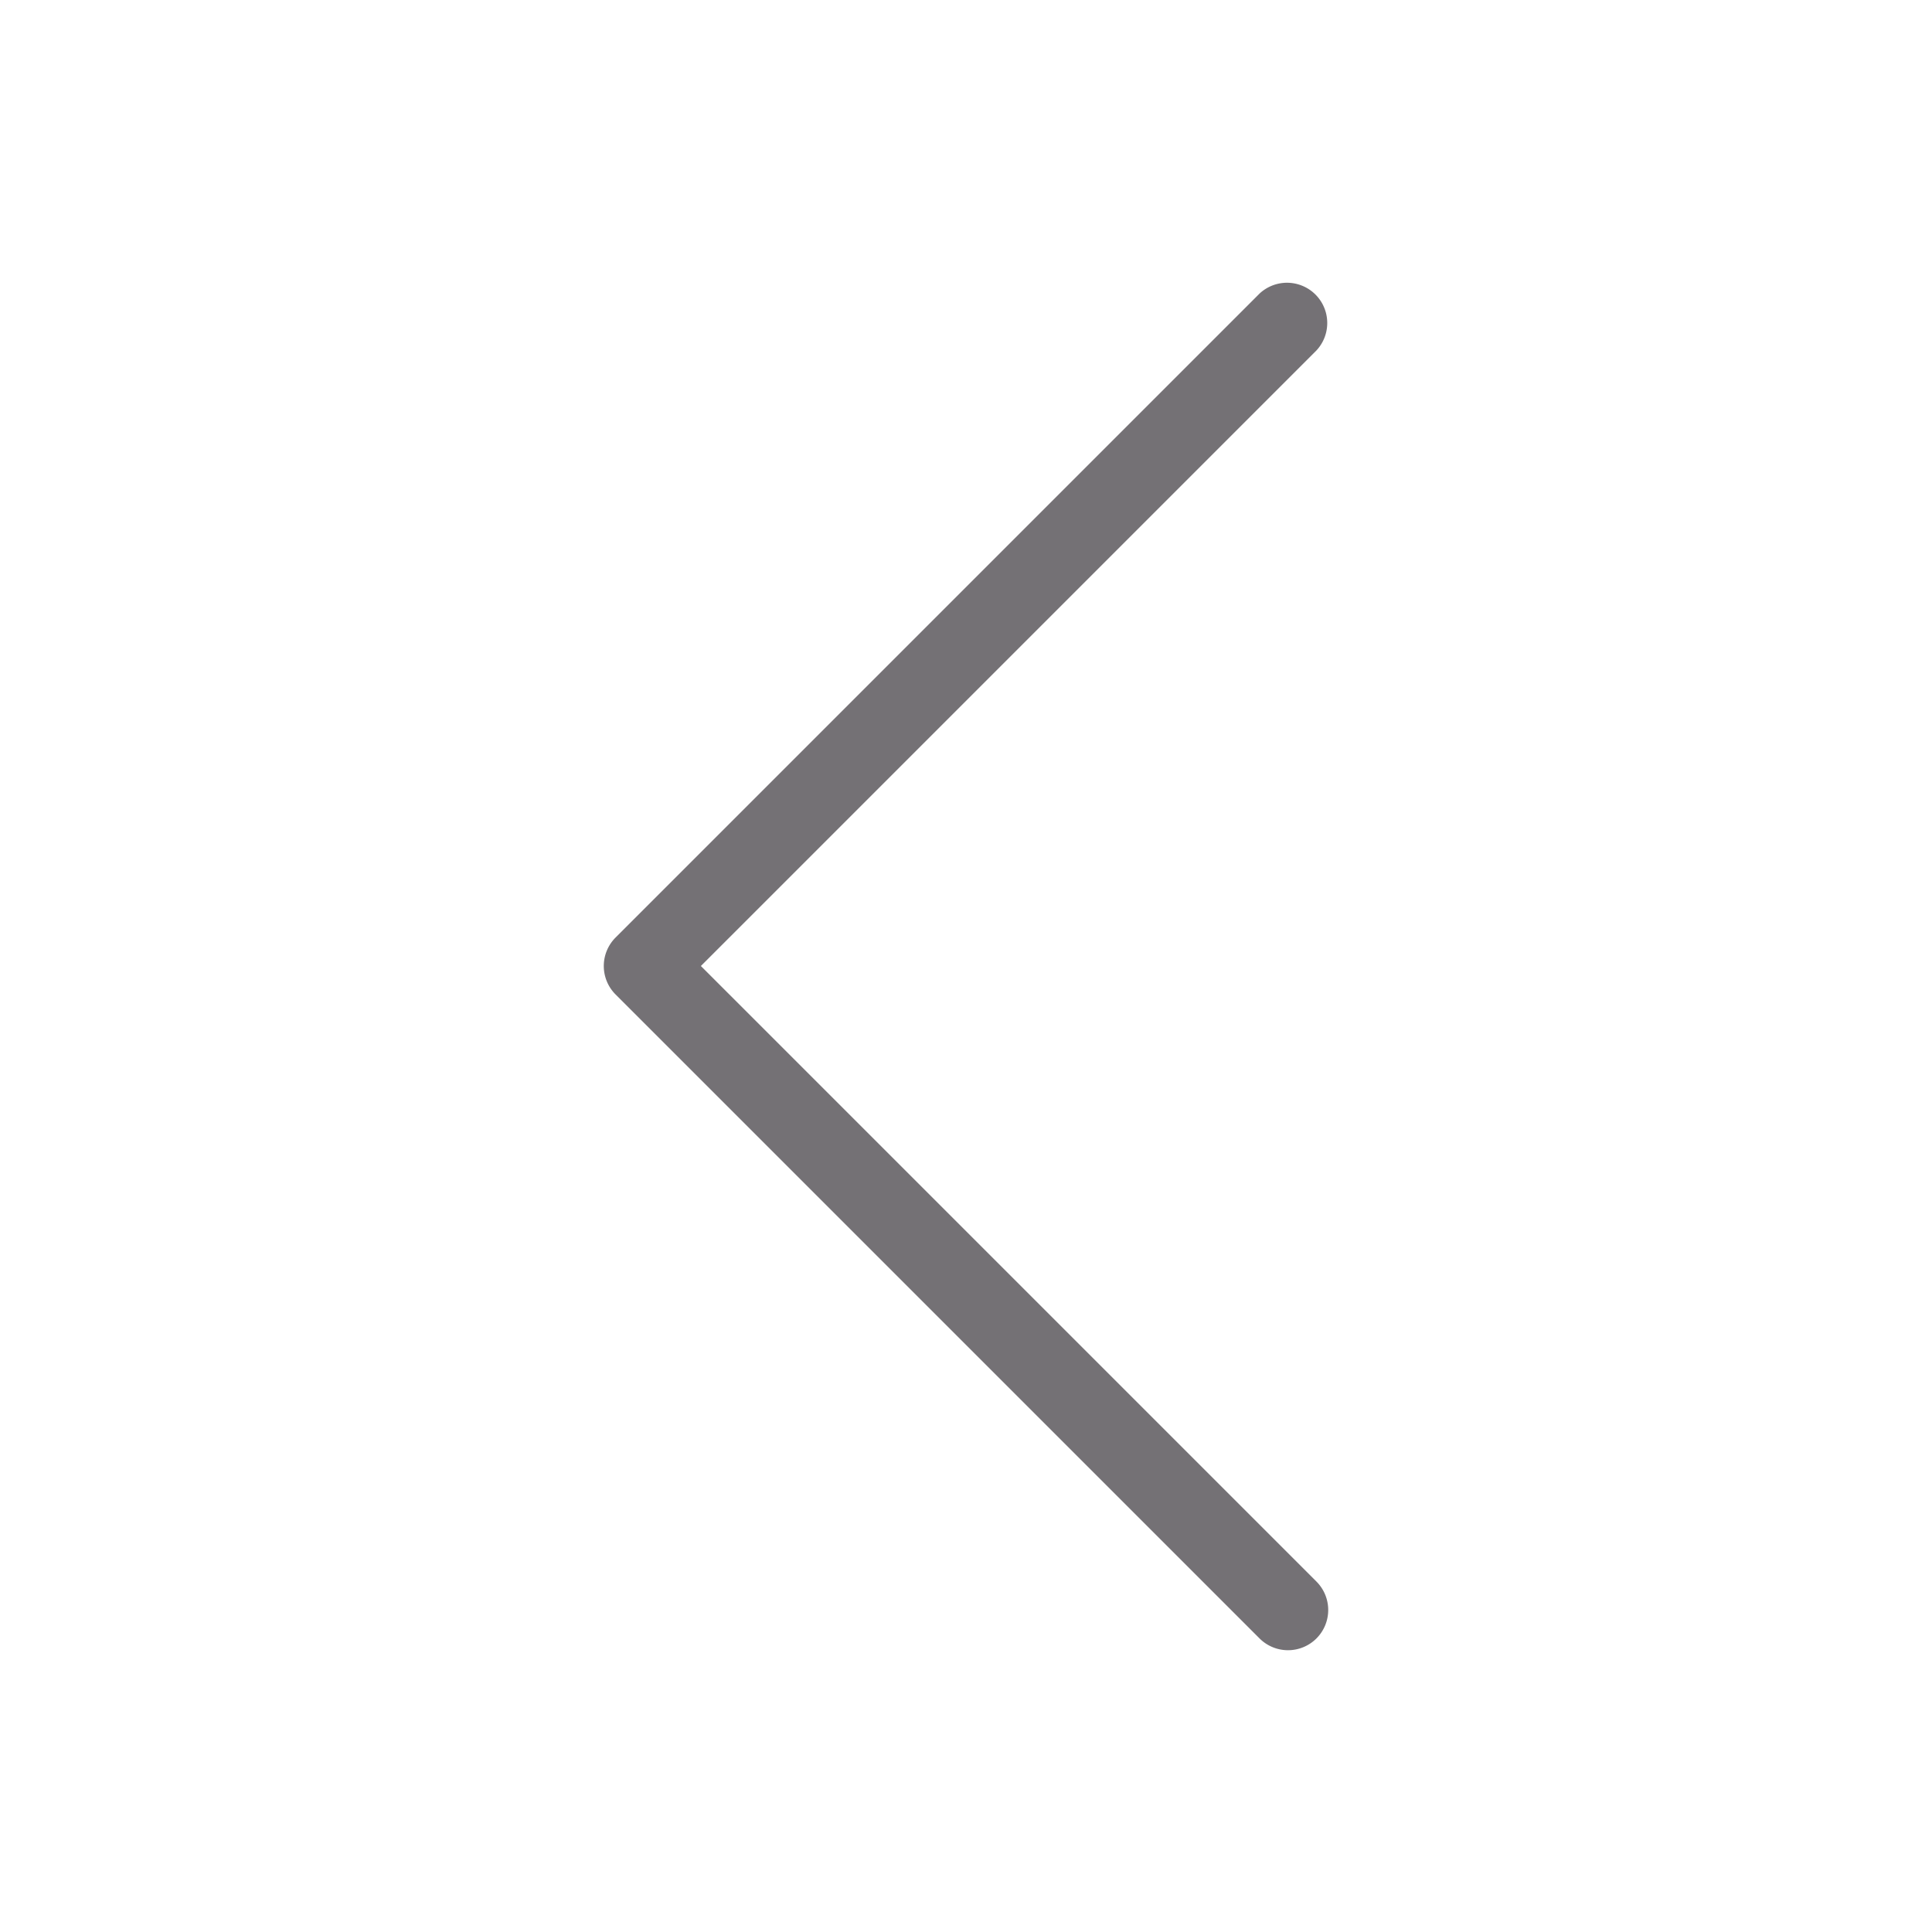 <svg id="Ebene_1" data-name="Ebene 1" xmlns="http://www.w3.org/2000/svg" viewBox="0 0 36 36">
    <path fill="#747175" d="M13.06,18,24.53,6.53a.75.75,0,0,0-1.06-1.06l-12,12a.75.75,0,0,0,0,1.06l12,12a.75.75,0,0,0,1.06,0,.75.75,0,0,0,0-1.06Z"/>
</svg>